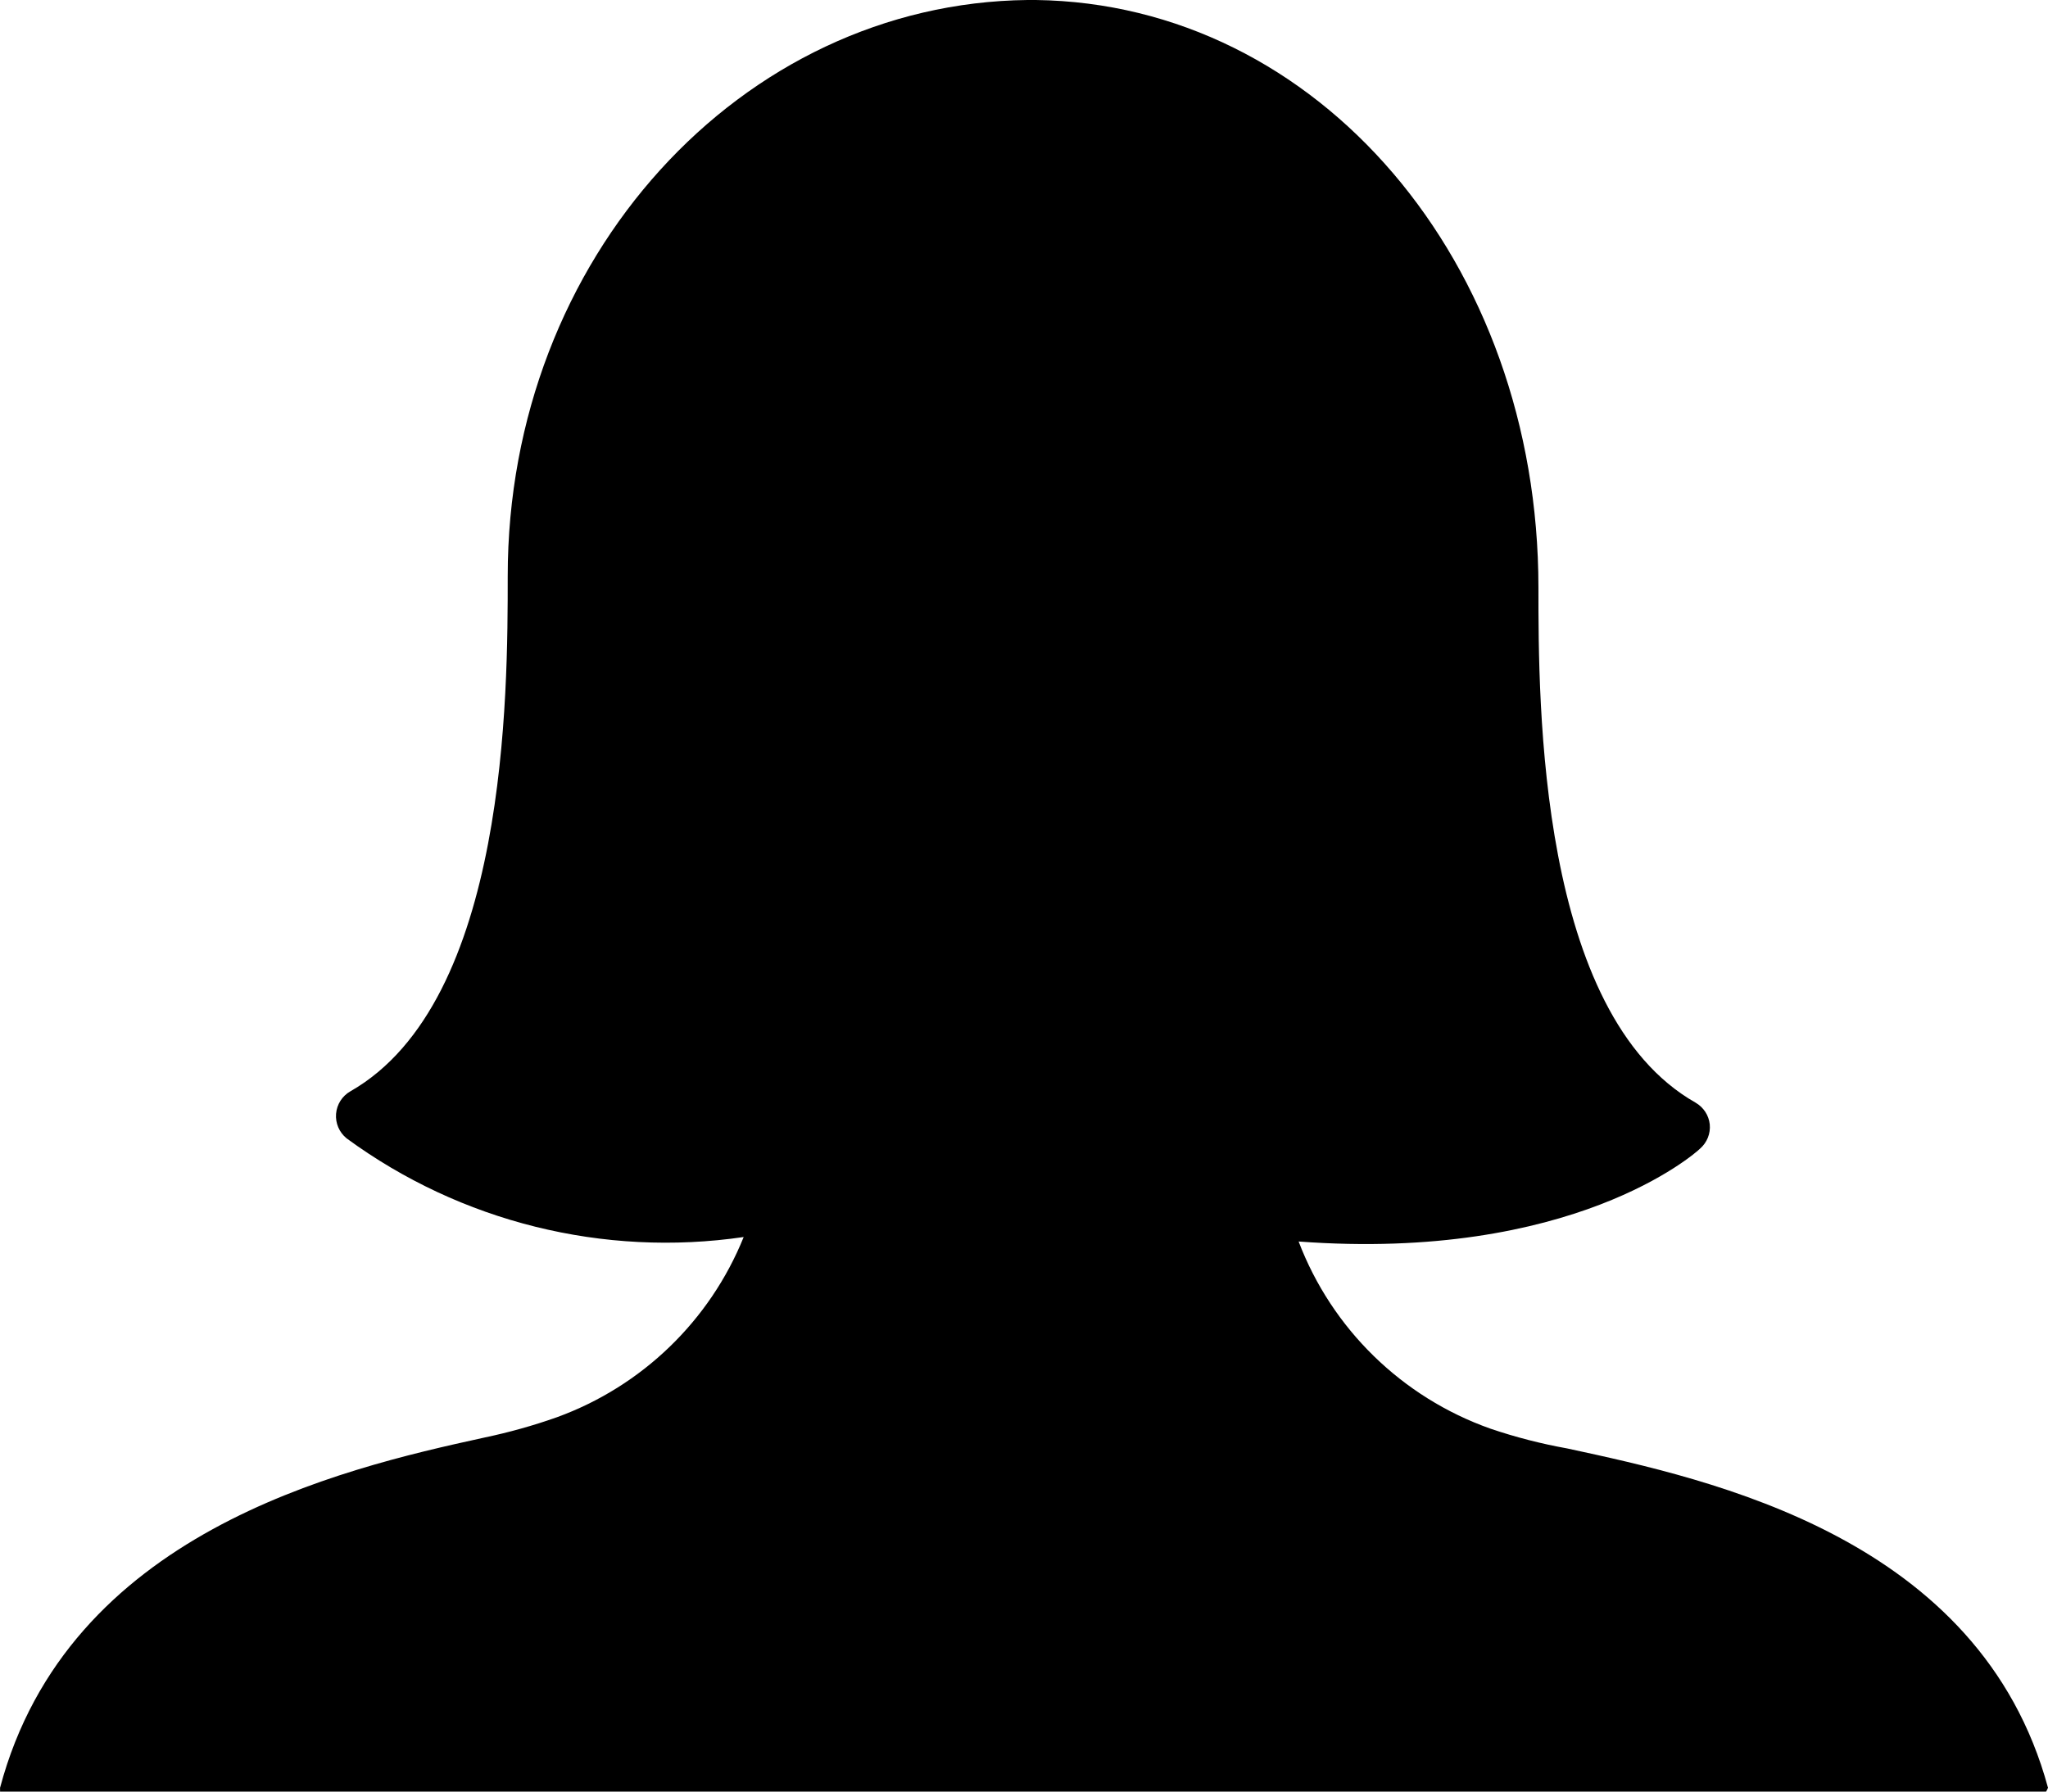<?xml version="1.0" encoding="UTF-8"?>
<svg width="32px" height="28px" viewBox="0 0 32 28" version="1.1" xmlns="http://www.w3.org/2000/svg" xmlns:xlink="http://www.w3.org/1999/xlink">
    <!-- Generator: Sketch 53.1 (72631) - https://sketchapp.com -->
    <title>accountActive</title>
    <desc>Created with Sketch.</desc>
    <g id="Page-1" stroke="none" stroke-width="1" fill="none" fill-rule="evenodd">
        <g id="accountActive" fill="#000000" fill-rule="nonzero">
            <path d="M0.001,28 C-0,27.98 -0,27.96 0.001,27.94 C1.06,23.96 5.286,22.965 7.564,22.468 C7.95,22.387 8.331,22.281 8.703,22.149 C10.032,21.665 11.092,20.641 11.62,19.333 C9.429,19.653 7.199,19.098 5.416,17.791 C5.301,17.698 5.239,17.554 5.251,17.407 C5.263,17.26 5.347,17.128 5.476,17.055 C7.933,15.652 7.933,10.826 7.933,9.005 C7.933,4.03 11.58,0.05 16.055,0 L16.185,0 C20.601,0.06 24.038,4.1 24.038,9.184 C24.038,11.005 24.038,15.841 26.495,17.234 C26.618,17.306 26.7,17.431 26.715,17.572 C26.729,17.715 26.673,17.855 26.565,17.95 C26.485,18.03 24.567,19.721 20.291,19.403 C20.811,20.769 21.907,21.839 23.288,22.328 C23.68,22.461 24.081,22.564 24.487,22.637 C26.745,23.124 30.941,24.03 32,27.94 C31.992,27.961 31.982,27.981 31.97,28 L0.001,28 Z" id="Path"></path>
        </g>
    </g>
</svg>